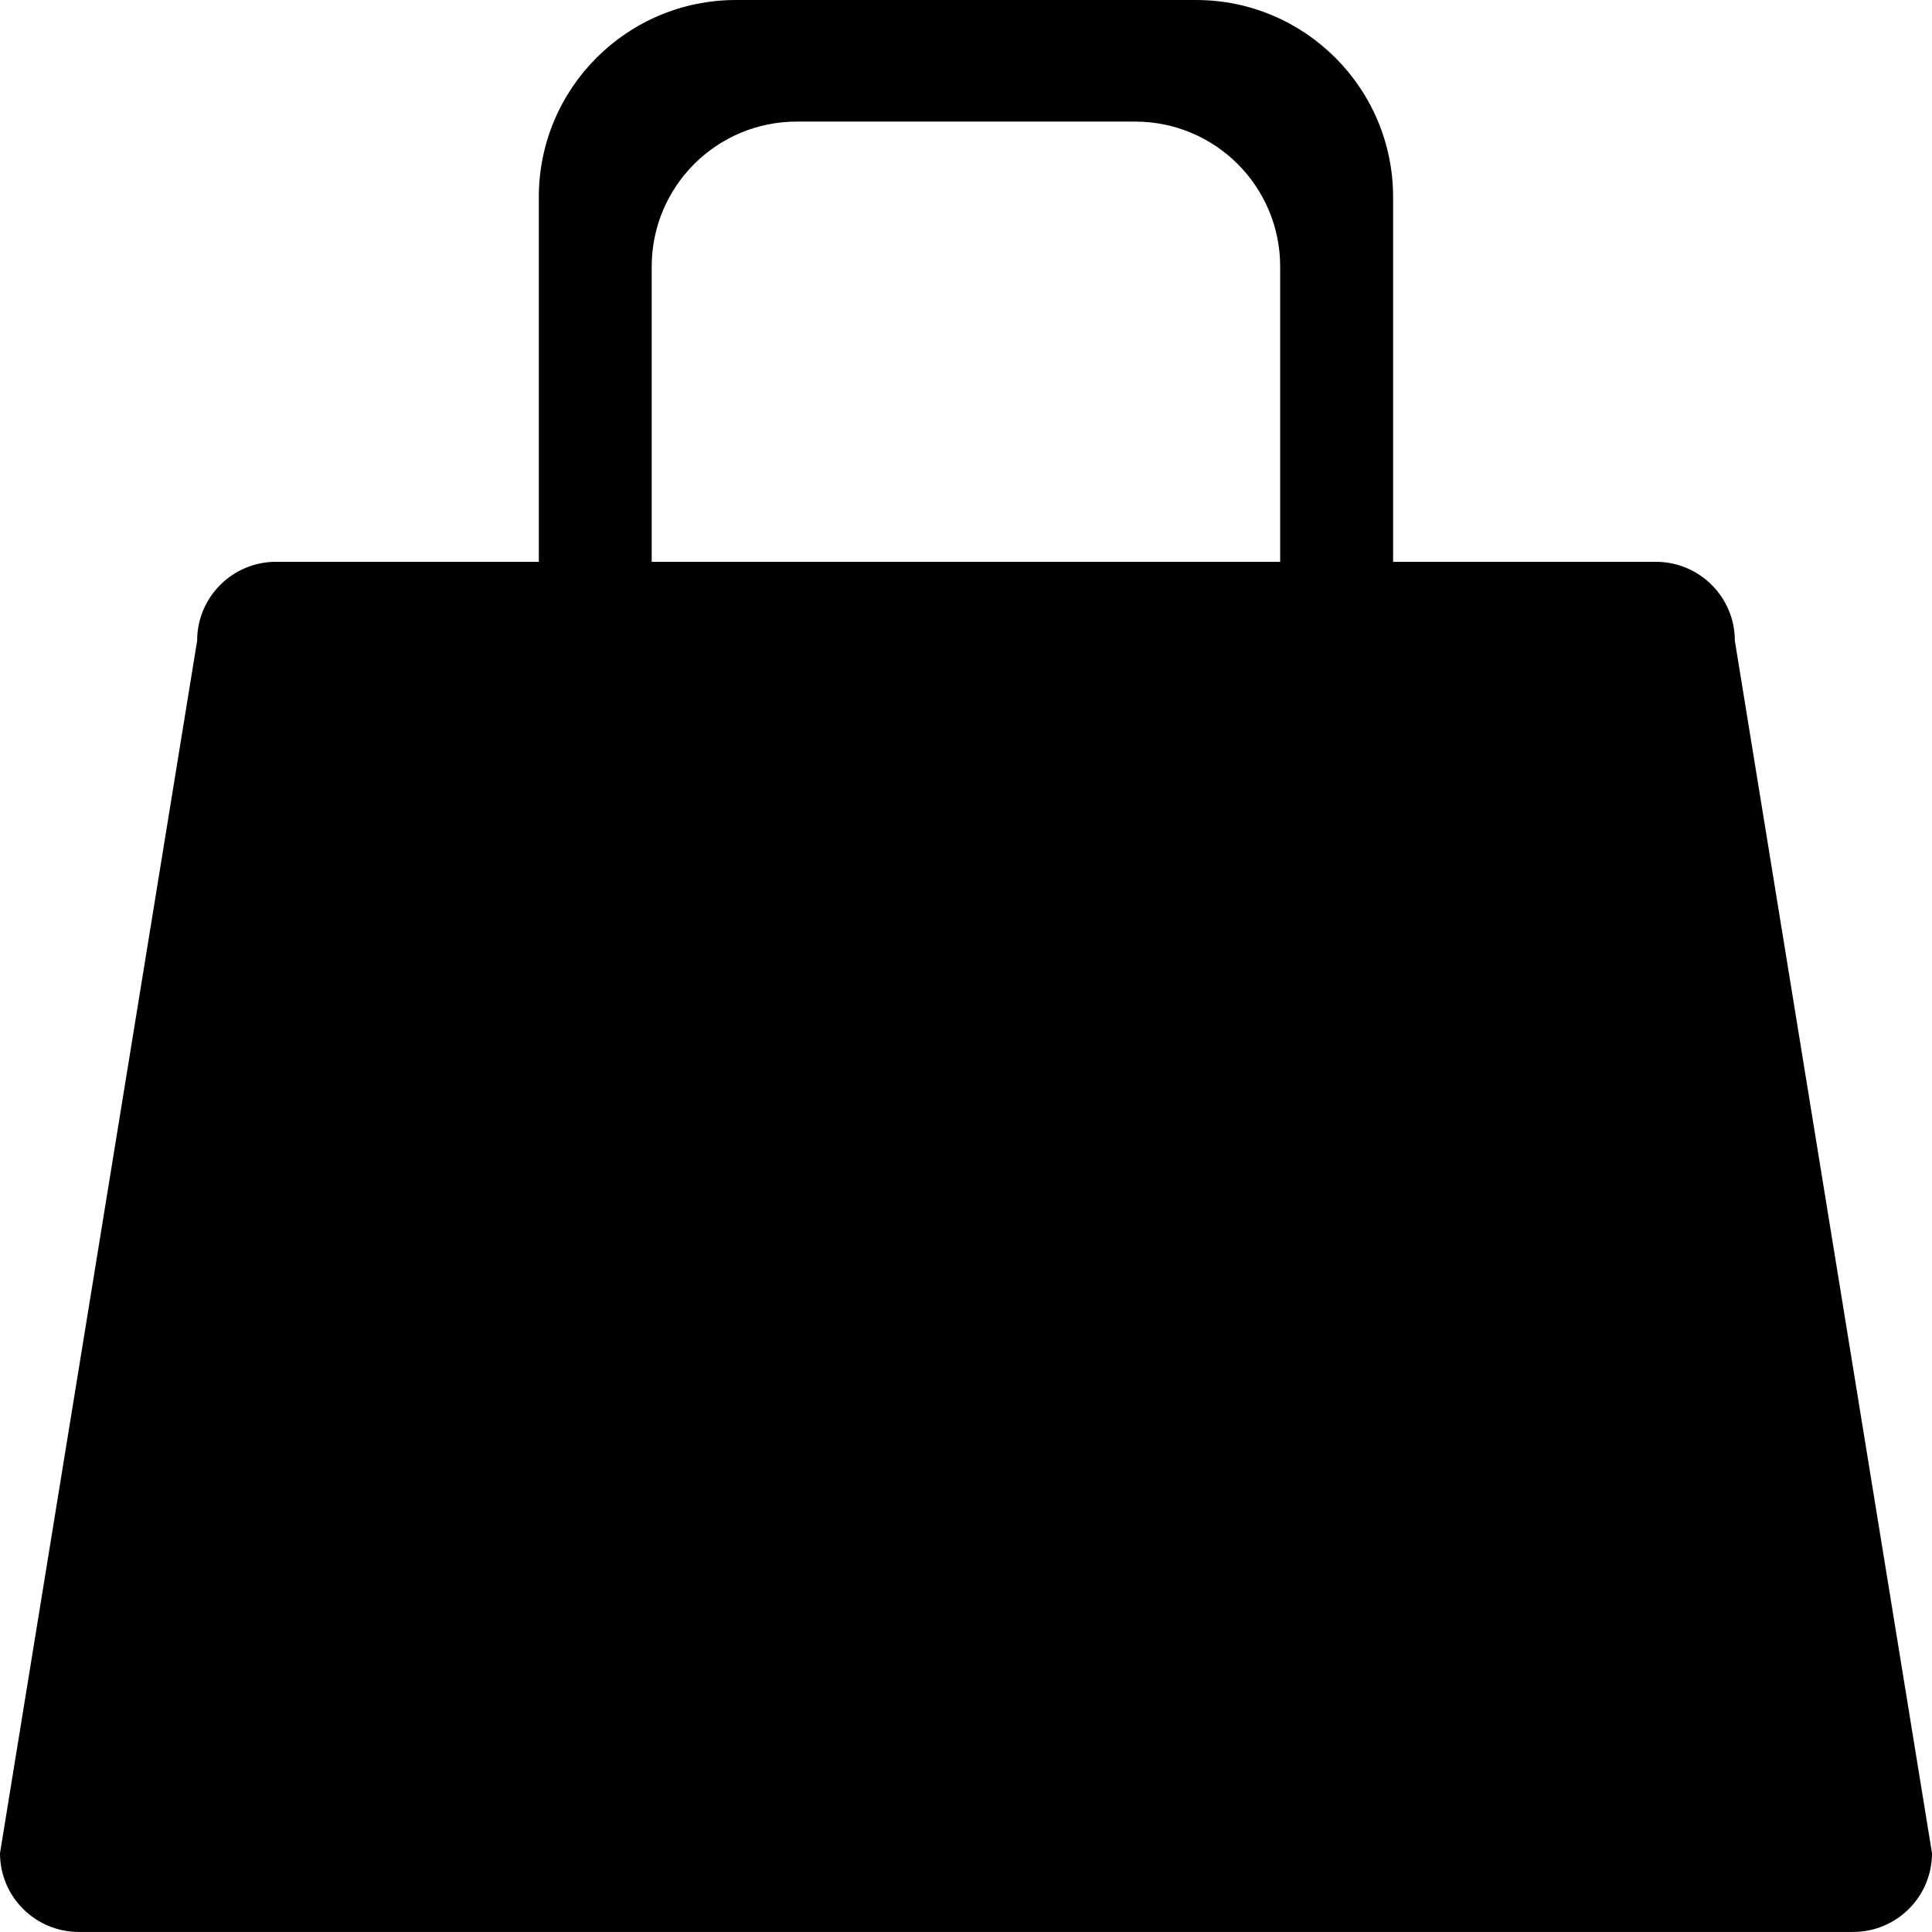 <svg xmlns="http://www.w3.org/2000/svg" xmlns:xlink="http://www.w3.org/1999/xlink" version="1.1" id="Layer_1" x="0px" y="0px" width="100px" height="100px" viewBox="0 0 100 100" enable-background="new 0 0 100 100" xml:space="preserve">
<path d="M89.795,33.162c0-2.255-1.831-4.083-4.083-4.083H72.107V10.205C72.107,4.568,67.536,0,61.902,0H38.094  c-5.637,0-10.205,4.568-10.205,10.205v18.874H14.284c-2.252,0-4.08,1.828-4.08,4.083L0,95.92c0,2.258,1.828,4.077,4.08,4.077h91.836  c2.253,0,4.084-1.819,4.084-4.077L89.795,33.162z M33.732,13.8c0-4.147,3.36-7.507,7.507-7.507h17.514  c4.15,0,7.508,3.36,7.508,7.507v15.279H33.732V13.8z"/>
</svg>
